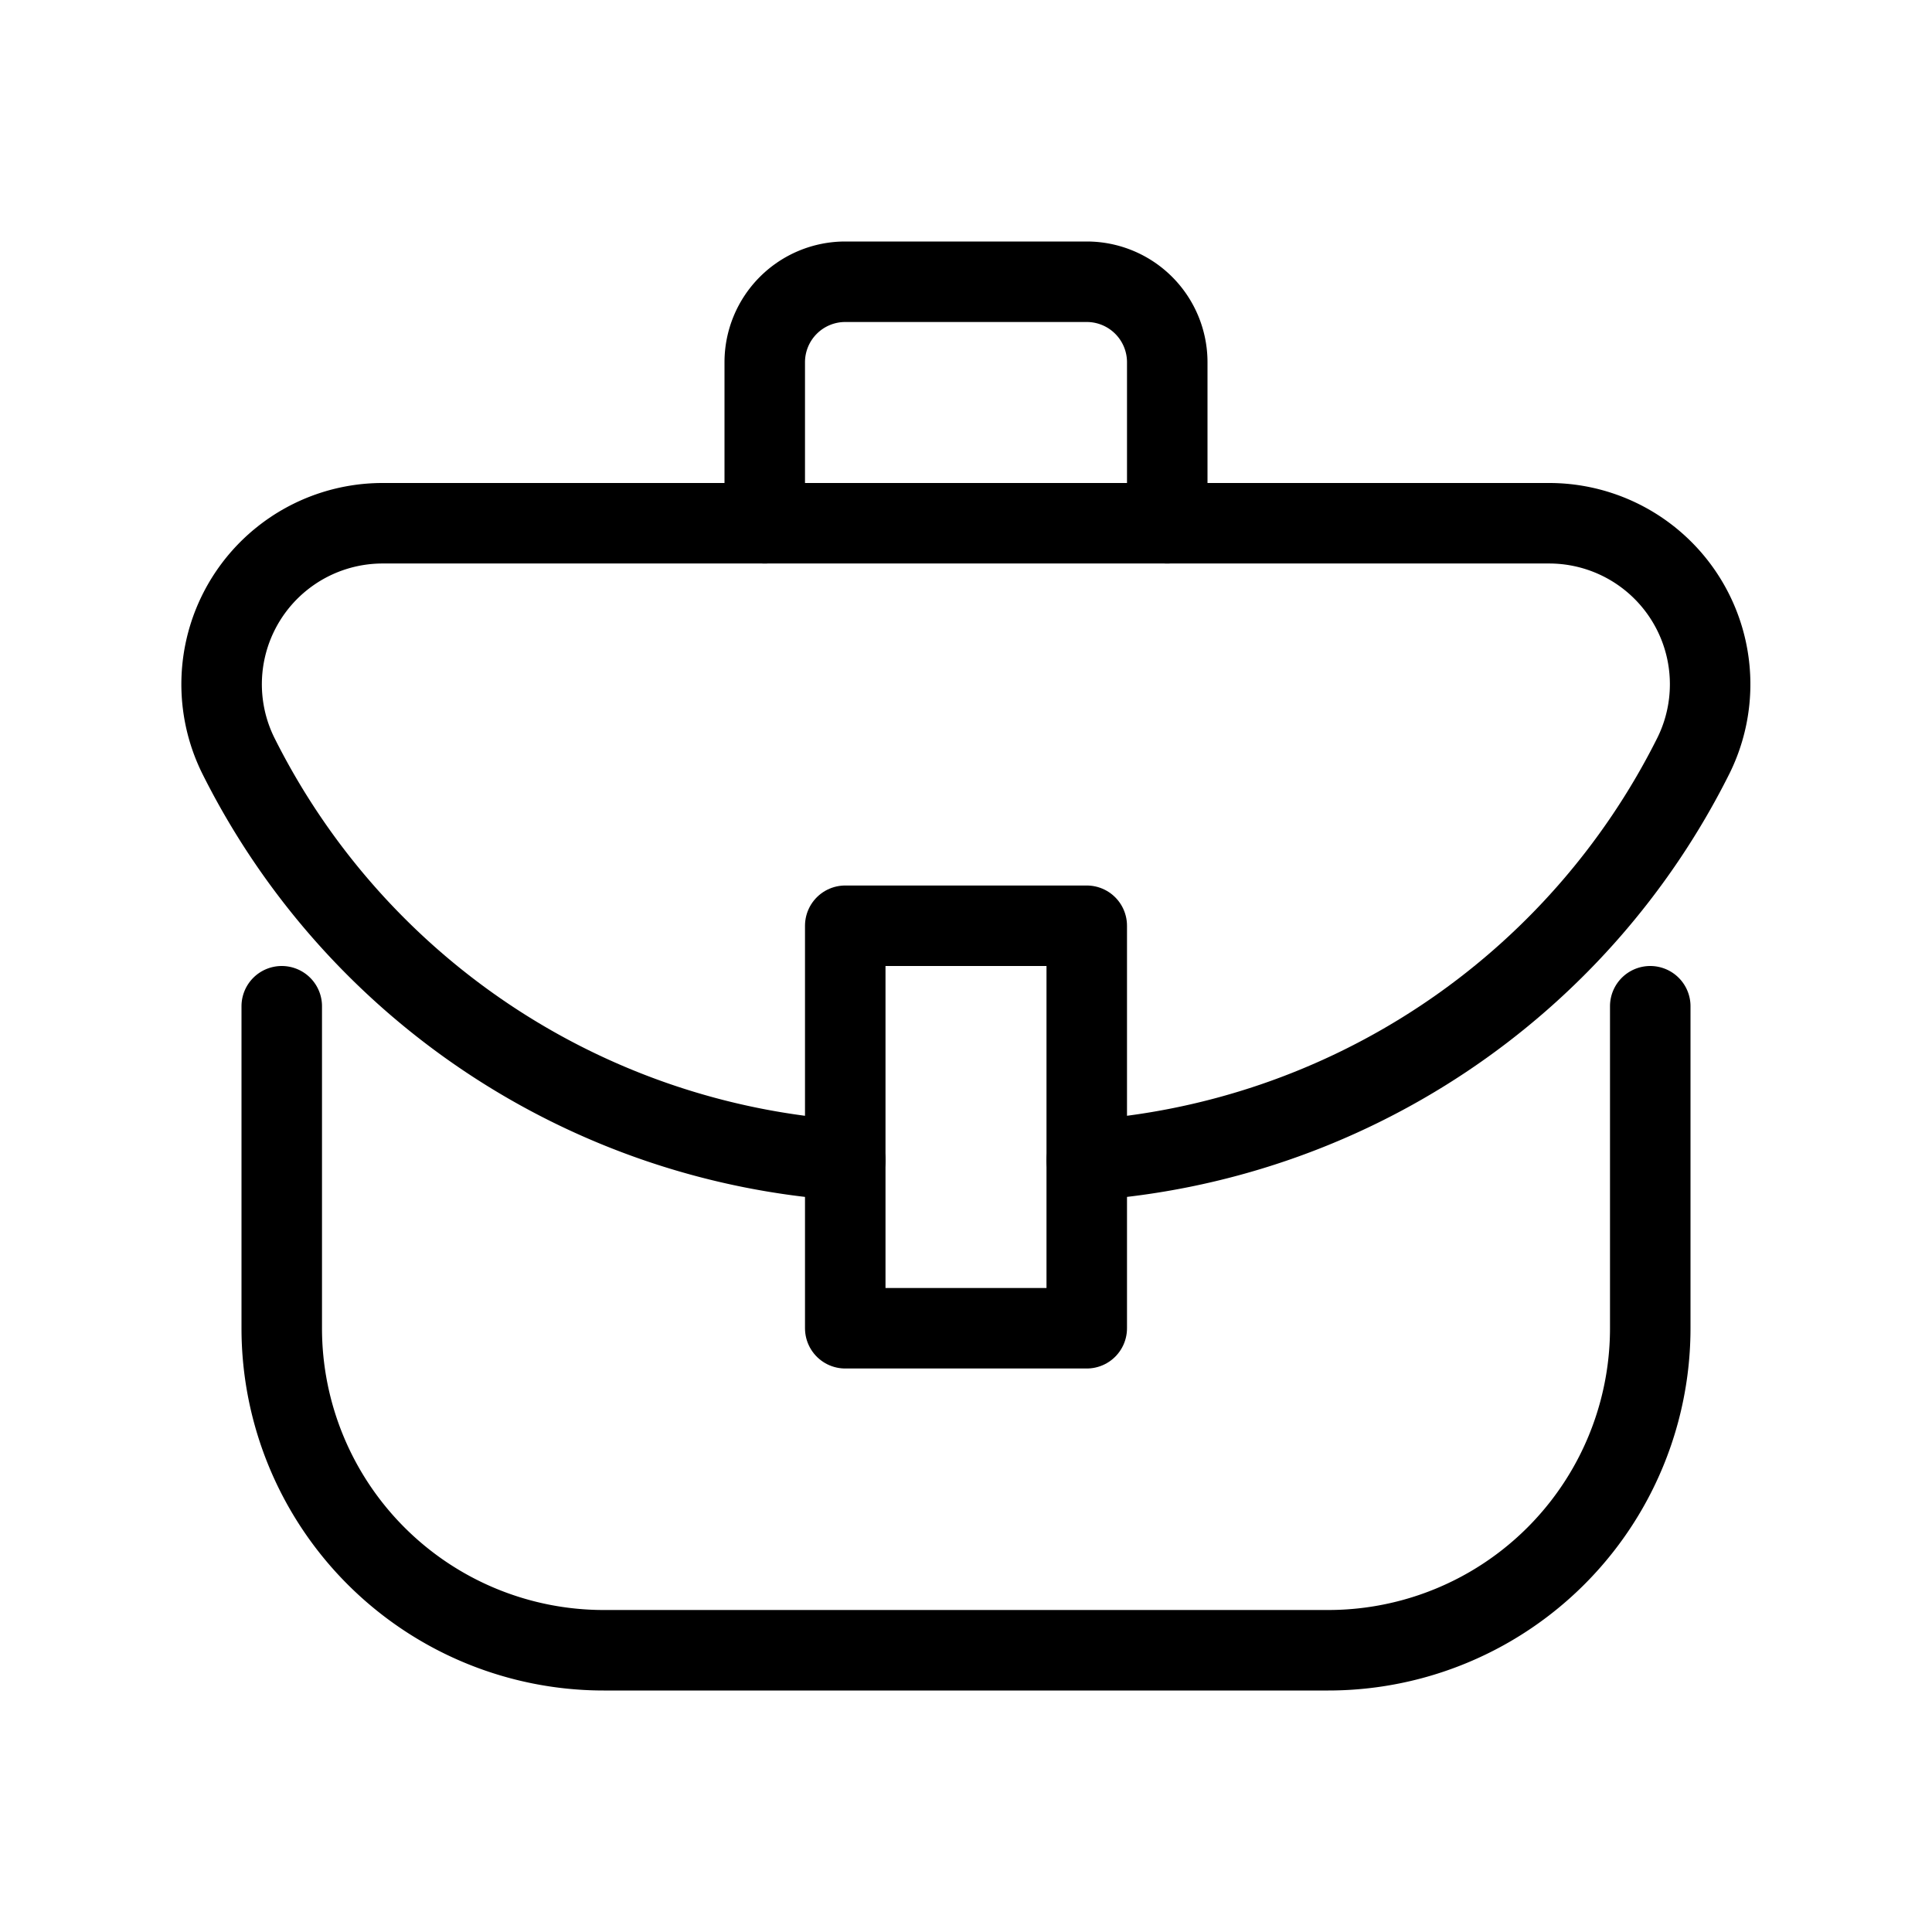 <?xml version="1.0" ?><svg data-name="Layer 1" id="Layer_1" viewBox="0 0 24 24" xmlns="http://www.w3.org/2000/svg"><defs><style>.cls-1{fill:none;stroke:#000;stroke-linecap:round;stroke-linejoin:round;}</style></defs><title/><path class="cls-1" d="M20.5,12.5v4a4,4,0,0,1-4,4h-9a4,4,0,0,1-4-4v-4"/><path class="cls-1" d="M9.5,6.5v-2a1,1,0,0,1,1-1h3a1,1,0,0,1,1,1v2"/><path class="cls-1" d="M13.5,14.413a9.128,9.128,0,0,0,7.538-5.029,2,2,0,0,0-1.8-2.884H4.759a2,2,0,0,0-1.8,2.884A9.128,9.128,0,0,0,10.5,14.413"/><rect class="cls-1" height="5" width="3" x="10.5" y="11.5"/></svg>